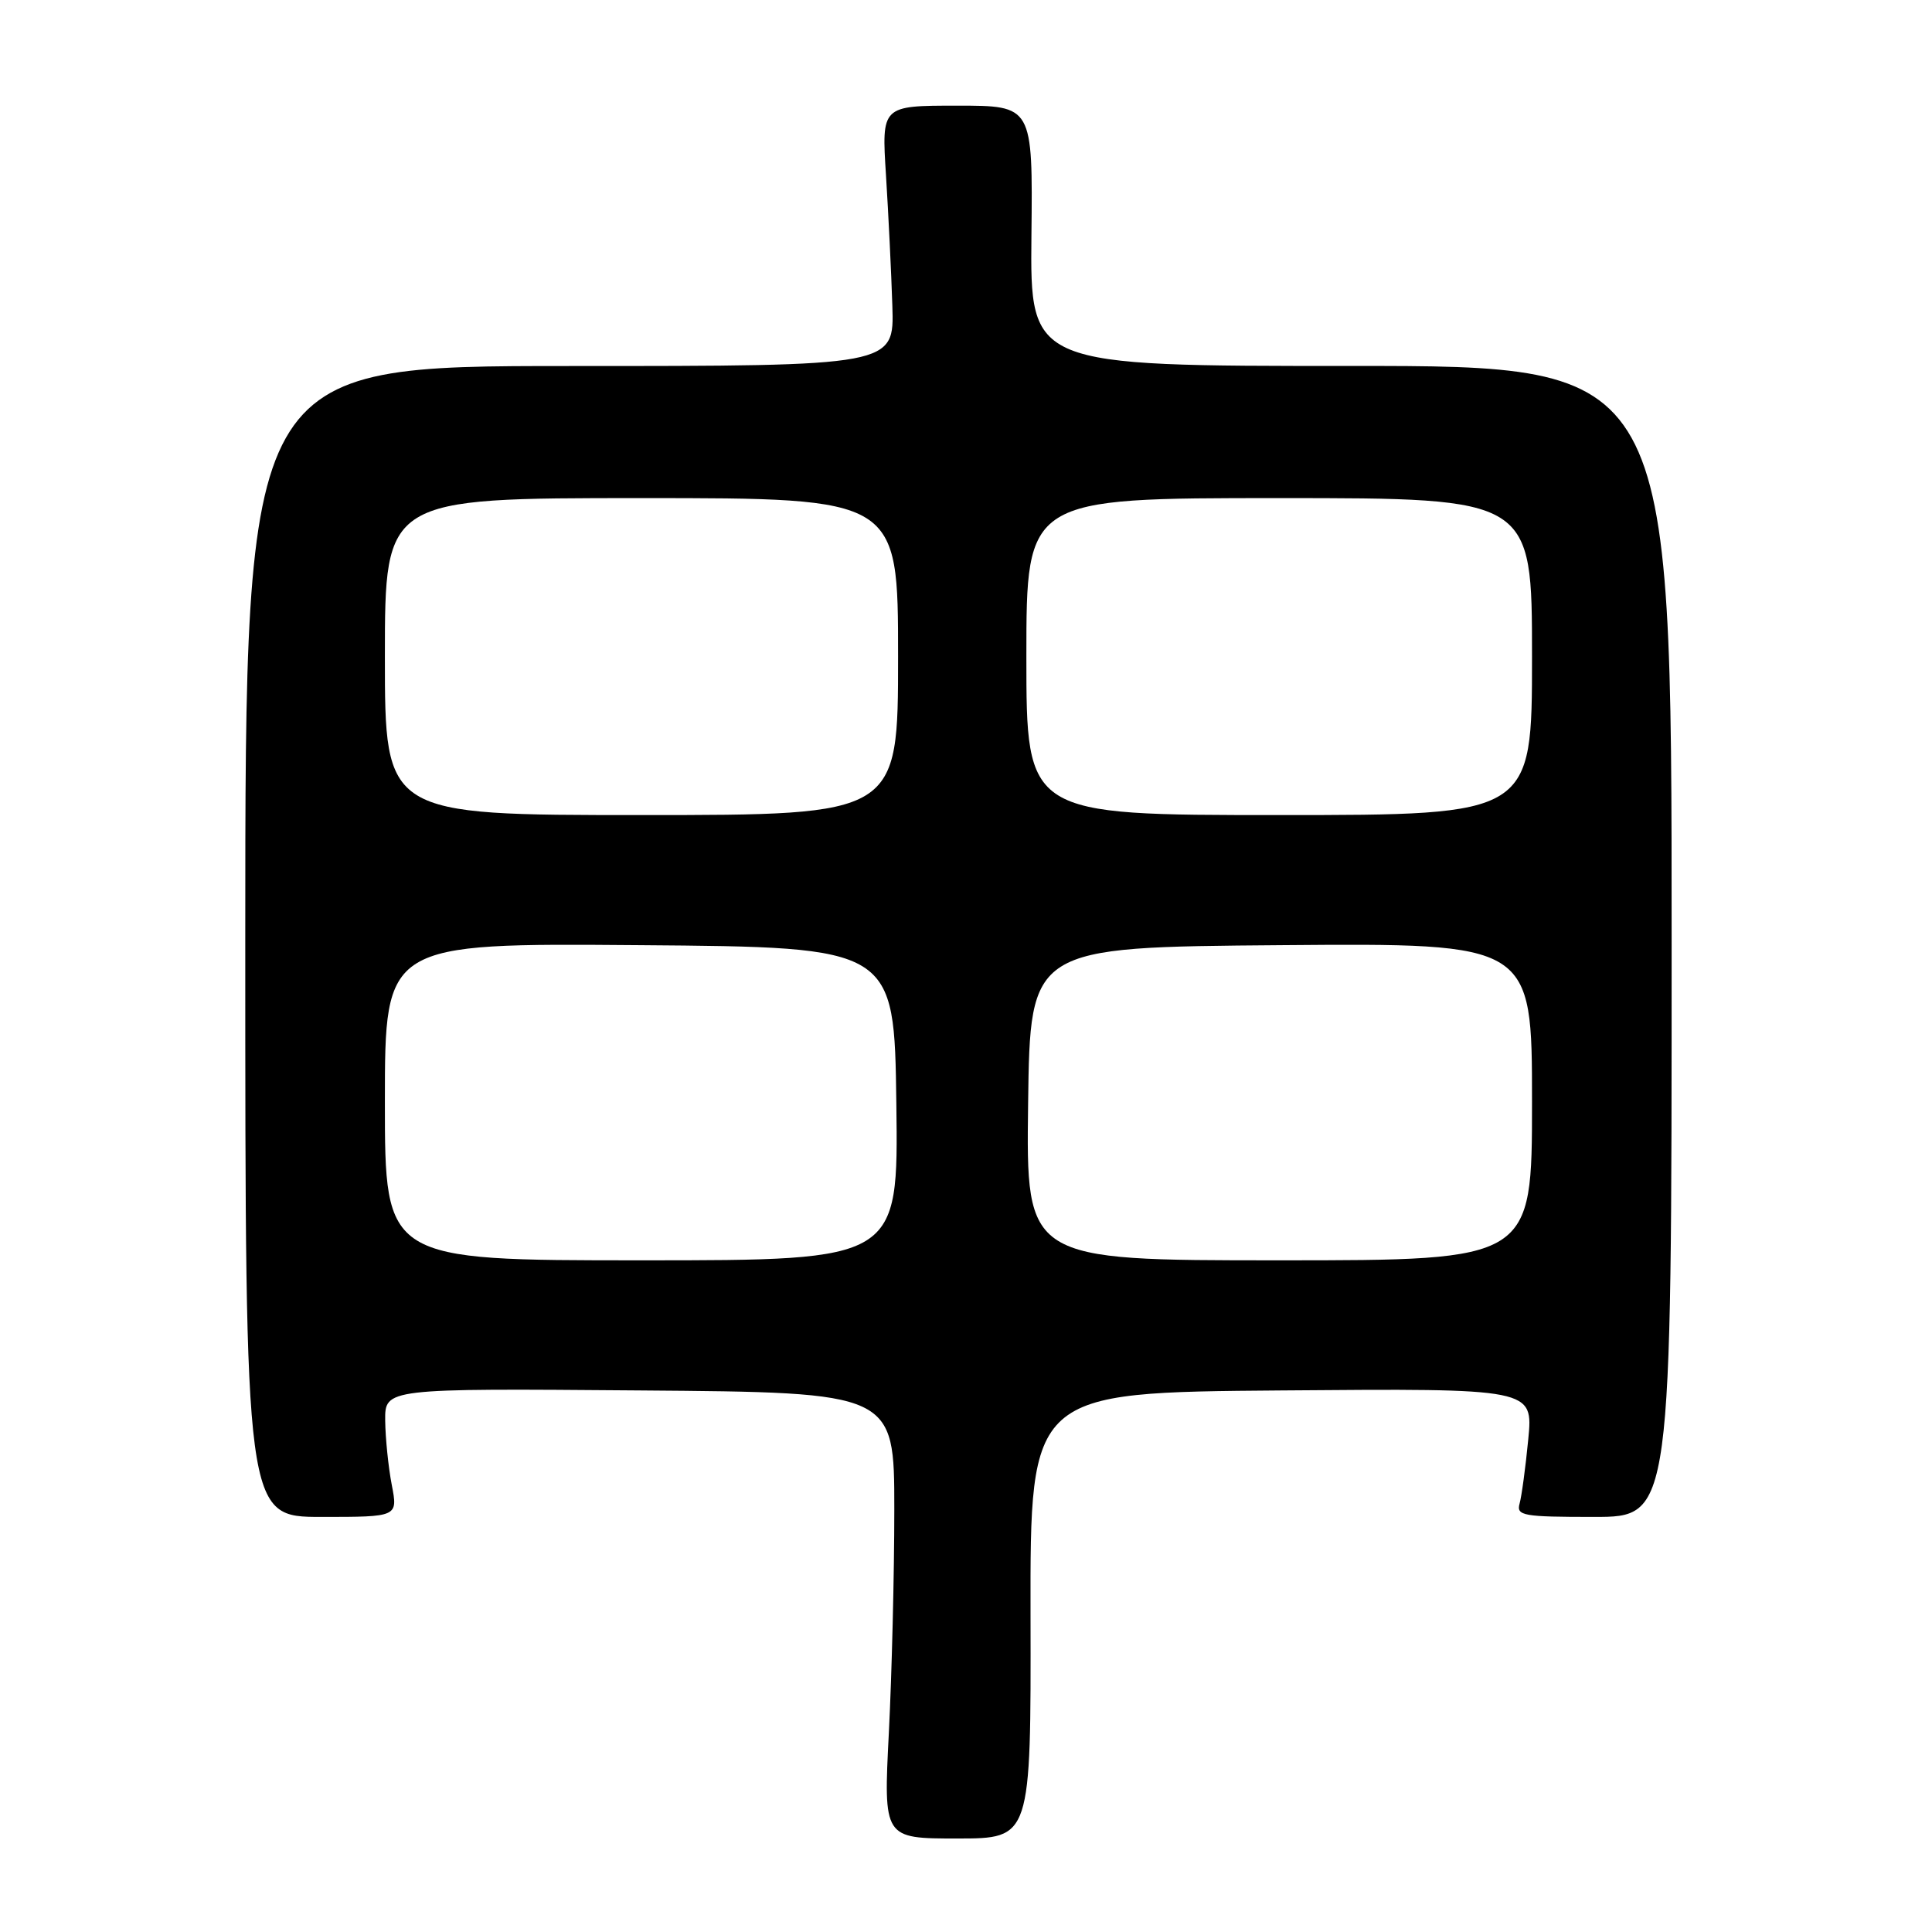 <?xml version="1.0" encoding="UTF-8" standalone="no"?>
<!DOCTYPE svg PUBLIC "-//W3C//DTD SVG 1.1//EN" "http://www.w3.org/Graphics/SVG/1.1/DTD/svg11.dtd" >
<svg xmlns="http://www.w3.org/2000/svg" xmlns:xlink="http://www.w3.org/1999/xlink" version="1.1" viewBox="0 0 256 256">
 <g >
 <path fill="currentColor"
d=" M 136.55 214.05 C 136.50 184.50 136.50 184.50 169.83 184.24 C 203.16 183.97 203.16 183.97 202.50 190.74 C 202.14 194.46 201.62 198.29 201.35 199.25 C 200.91 200.84 201.84 201.00 211.18 201.00 C 221.50 201.00 221.50 201.00 221.50 124.74 C 221.50 48.48 221.50 48.48 179.00 48.49 C 136.50 48.50 136.50 48.50 136.67 31.25 C 136.85 14.00 136.85 14.00 126.83 14.00 C 116.81 14.00 116.81 14.00 117.40 23.25 C 117.72 28.34 118.10 36.10 118.24 40.50 C 118.50 48.50 118.50 48.50 75.50 48.50 C 32.50 48.50 32.50 48.50 32.50 124.75 C 32.50 201.00 32.50 201.00 42.62 201.00 C 52.73 201.00 52.73 201.00 51.91 196.75 C 51.46 194.41 51.07 190.58 51.04 188.24 C 51.00 183.97 51.00 183.97 84.75 184.24 C 118.50 184.50 118.50 184.50 118.50 200.00 C 118.50 208.53 118.17 221.82 117.78 229.55 C 117.06 243.61 117.06 243.61 126.83 243.61 C 136.61 243.61 136.61 243.61 136.55 214.05 Z  M 51.00 145.99 C 51.00 124.97 51.00 124.97 84.75 125.24 C 118.50 125.50 118.50 125.50 118.77 146.25 C 119.04 167.00 119.04 167.00 85.02 167.00 C 51.00 167.00 51.00 167.00 51.00 145.99 Z  M 136.23 146.25 C 136.50 125.50 136.50 125.50 169.75 125.24 C 203.00 124.97 203.00 124.97 203.00 145.99 C 203.00 167.00 203.00 167.00 169.48 167.00 C 135.96 167.00 135.96 167.00 136.23 146.25 Z  M 51.00 87.00 C 51.00 66.00 51.00 66.00 85.00 66.00 C 119.00 66.00 119.00 66.00 119.00 87.00 C 119.00 108.00 119.00 108.00 85.00 108.00 C 51.00 108.00 51.00 108.00 51.00 87.00 Z  M 136.00 87.00 C 136.00 66.00 136.00 66.00 169.50 66.00 C 203.00 66.00 203.00 66.00 203.00 87.00 C 203.00 108.00 203.00 108.00 169.50 108.00 C 136.00 108.00 136.00 108.00 136.00 87.00 Z "/>
</g>
</svg>